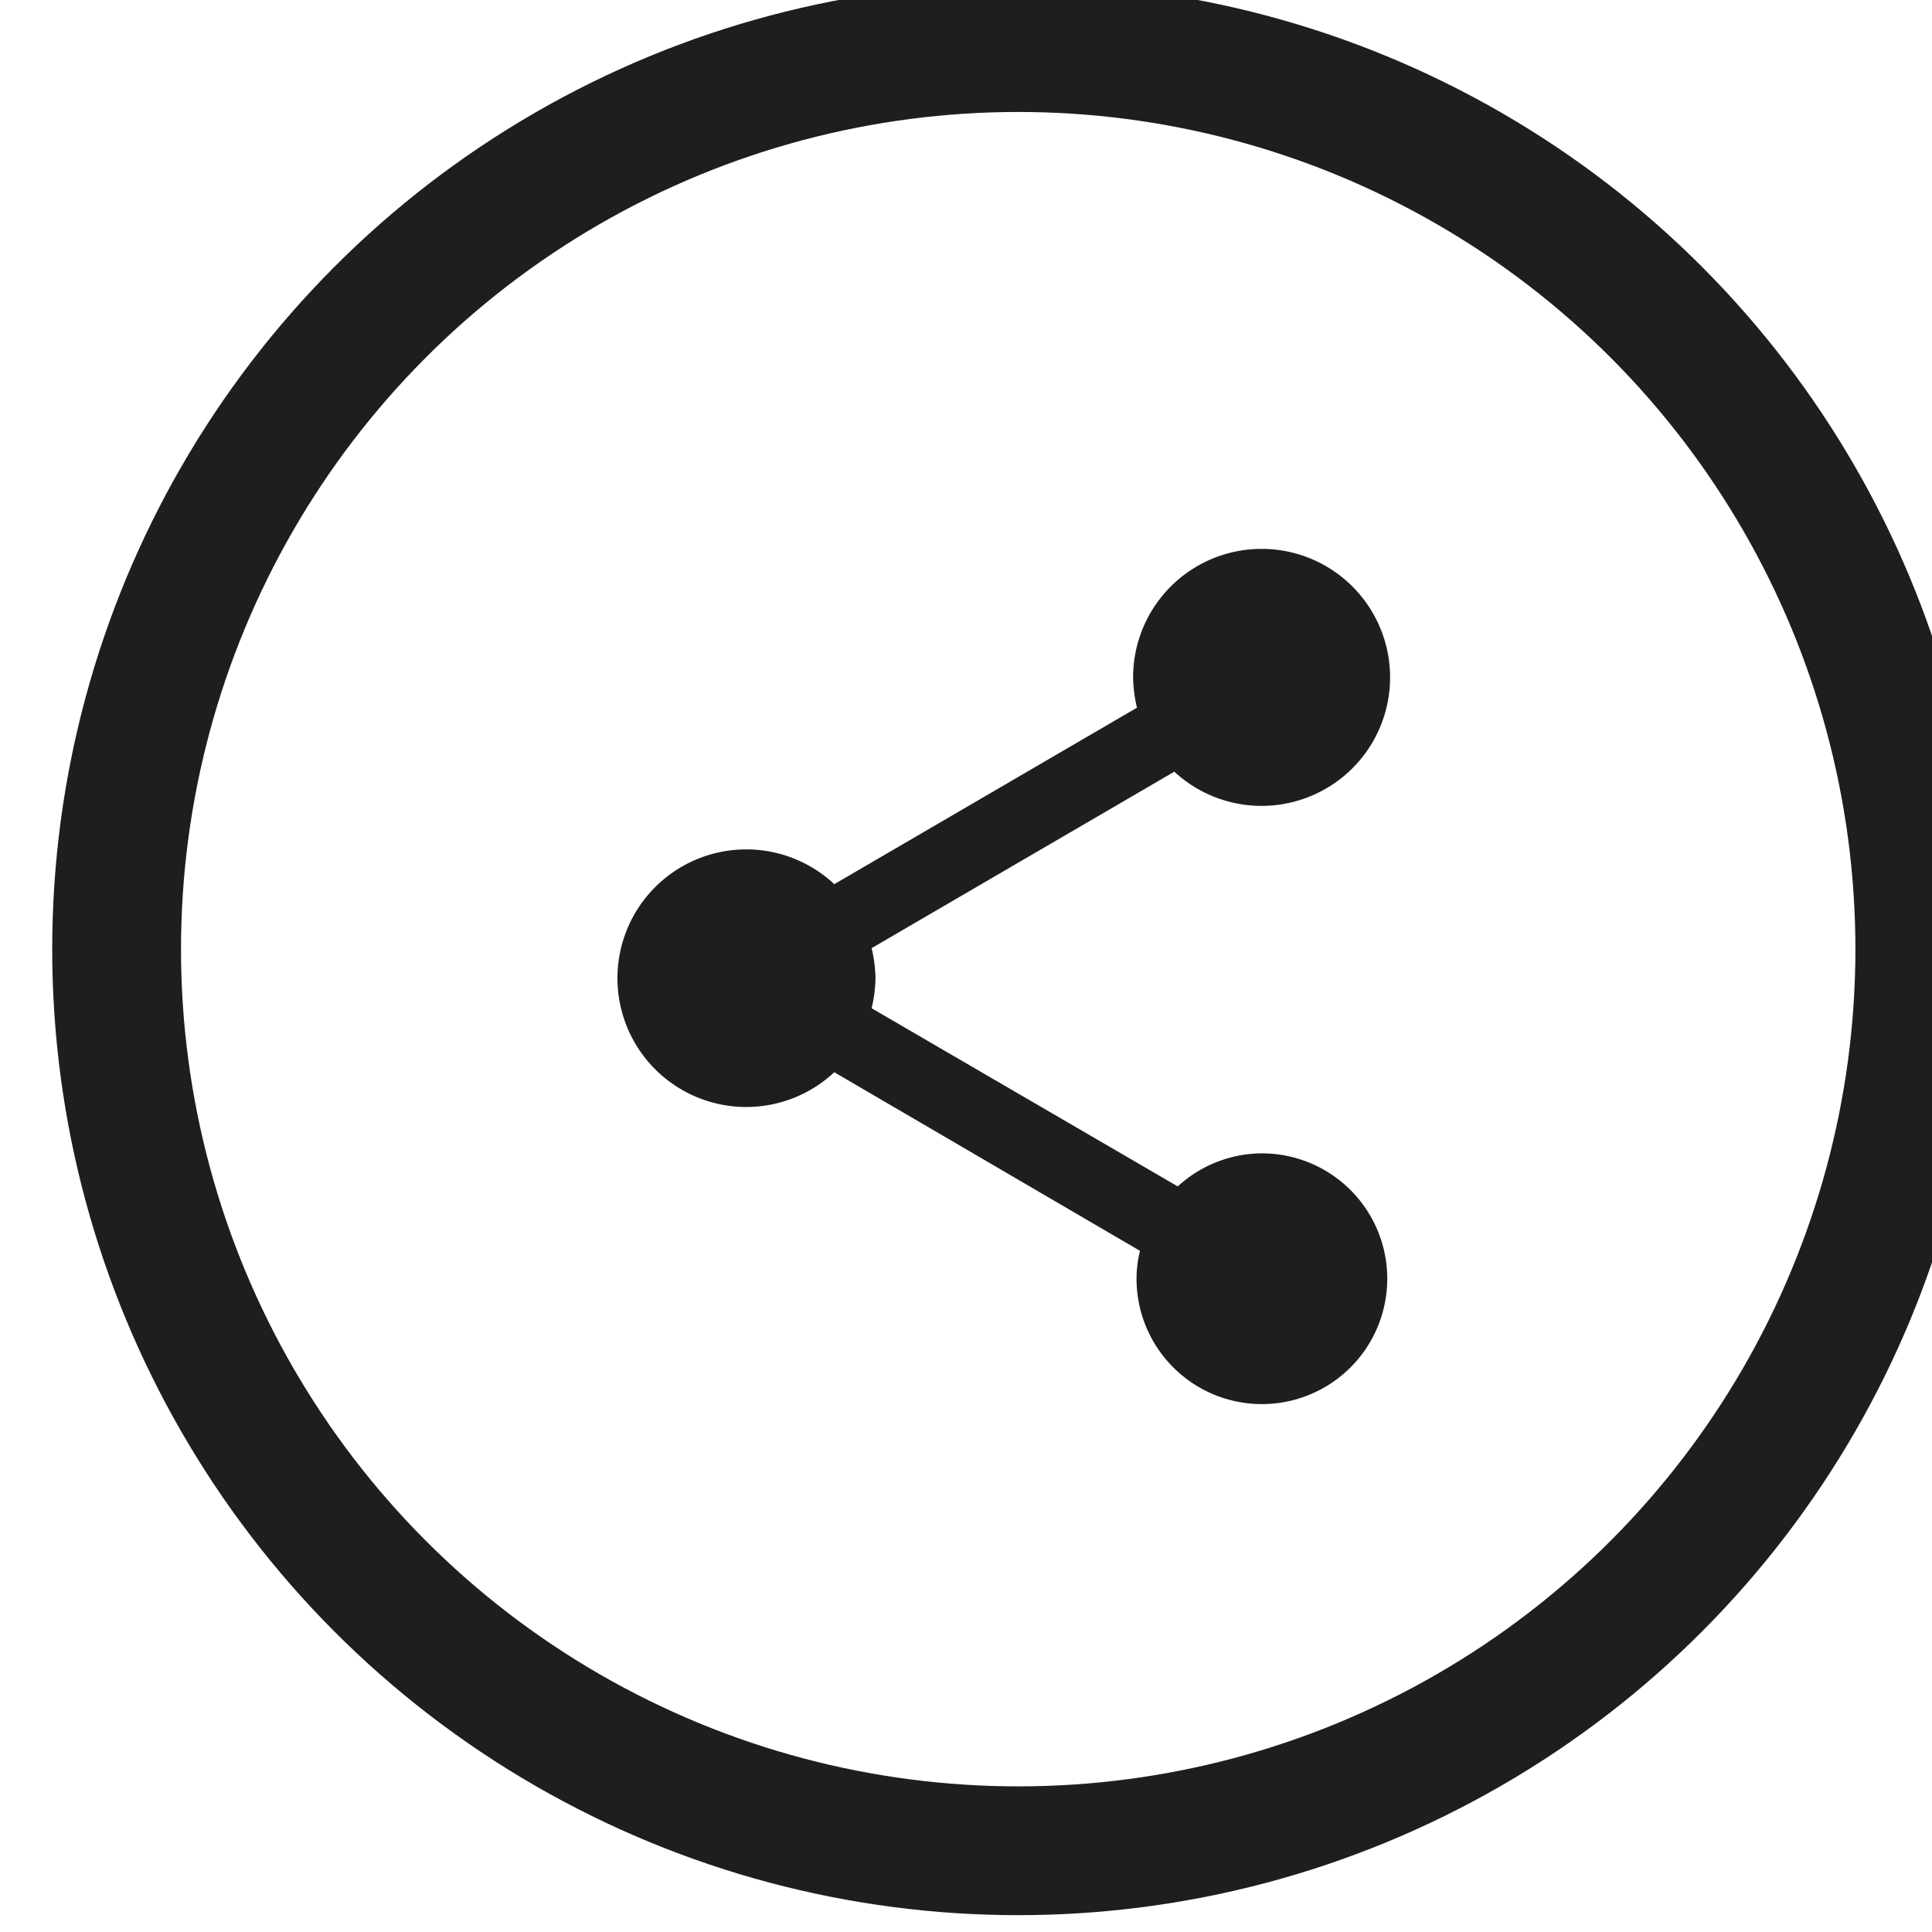 <svg xmlns="http://www.w3.org/2000/svg" data-name="Group 122" width="45" height="45" style=""><rect id="backgroundrect" width="100%" height="100%" x="0" y="0" fill="none" stroke="none" class="" style=""/>
  
  
  
  
  
  
<g class="currentLayer" style=""><title>Layer 1</title><path id="Path_831" data-name="Path 831" d="M71,10 H95 V34 H71 z" fill="none" class=""/><path id="Path_832" data-name="Path 832" d="M29.392,26.864 a2.912,2.912 0 0 0 -1.96,0.77 L20.302,23.484 A3.274,3.274 0 0 0 20.392,22.784 a3.274,3.274 0 0 0 -0.09,-0.7 l7.05,-4.11 A2.993,2.993 0 1 0 26.392,15.784 a3.274,3.274 0 0 0 0.09,0.7 L19.432,20.594 a3,3 0 1 0 0,4.38 l7.12,4.16 a2.821,2.821 0 0 0 -0.08,0.65 A2.92,2.92 0 1 0 29.392,26.864 z" fill="#1e1e1e" class=""/><g id="Ellipse_36" data-name="Ellipse 36" fill="none" stroke="#1e1e1e" stroke-width="3" class="">
    <circle cx="23.716" cy="22.108" r="22.5" stroke="none" id="svg_1"/>
    <circle cx="23.716" cy="22.108" r="21" fill="none" id="svg_2"/>
  </g></g></svg>